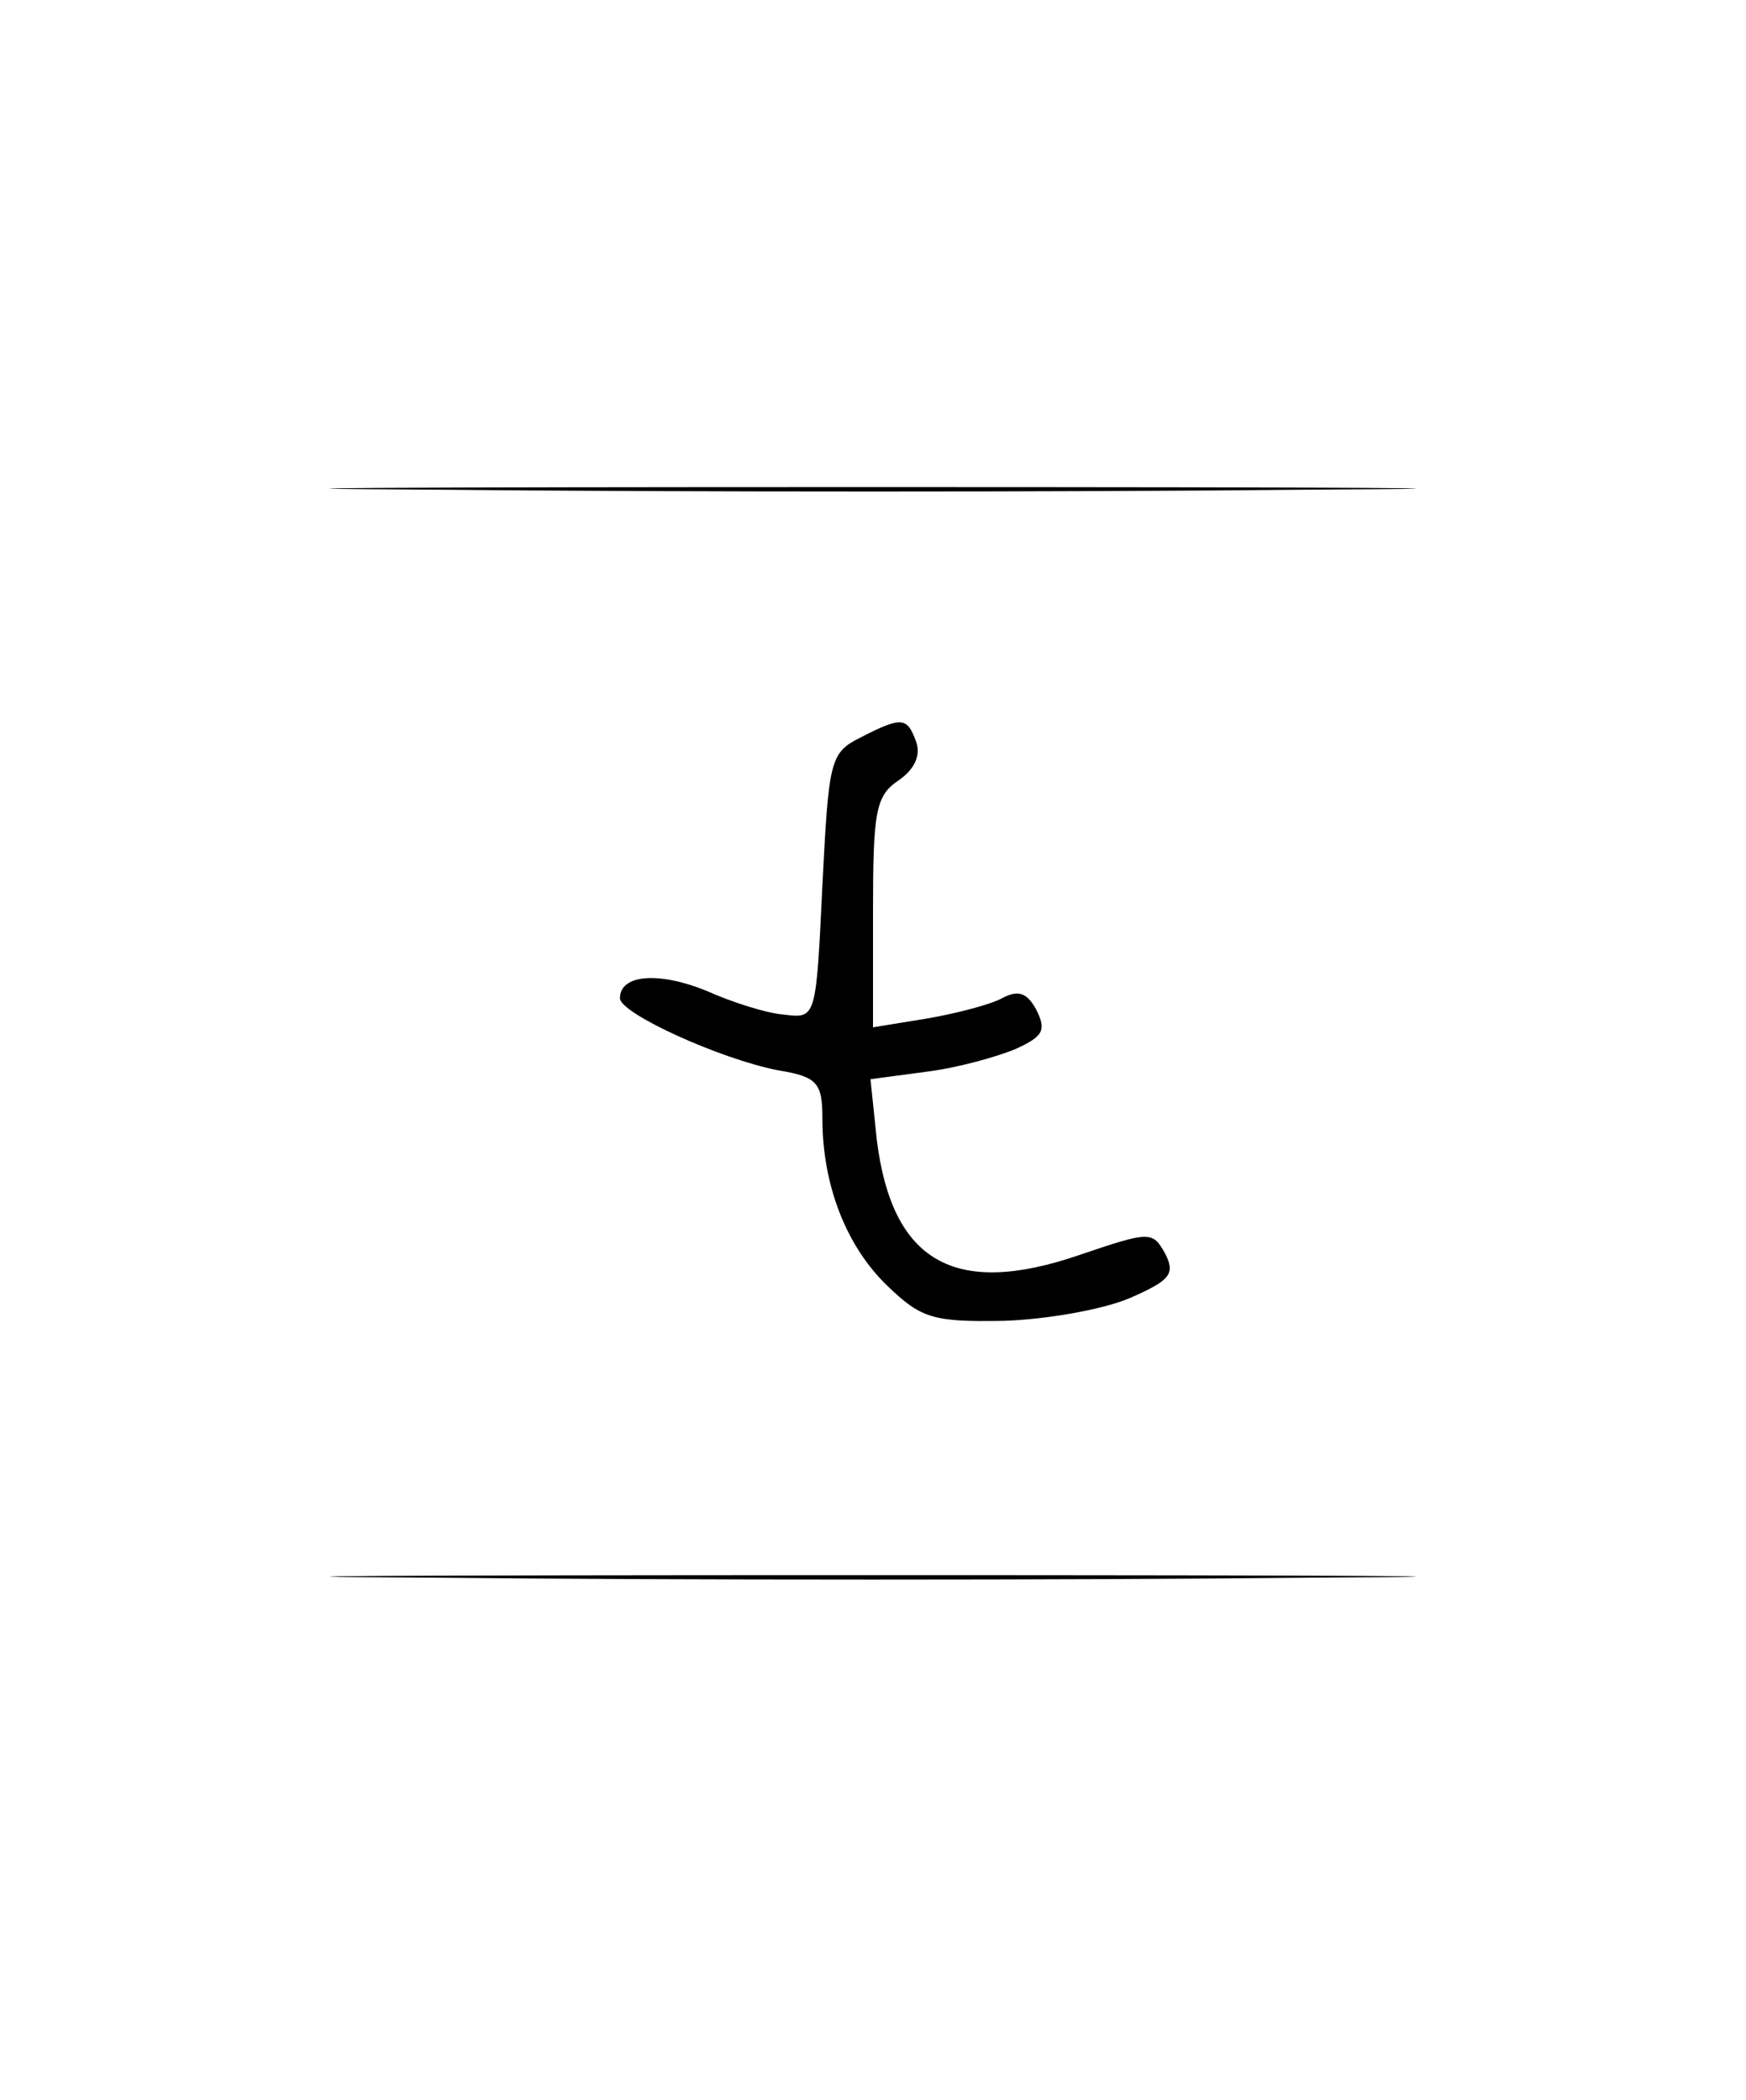 <?xml version="1.0" standalone="no"?>
<!DOCTYPE svg PUBLIC "-//W3C//DTD SVG 20010904//EN"
 "http://www.w3.org/TR/2001/REC-SVG-20010904/DTD/svg10.dtd">
<svg version="1.0" xmlns="http://www.w3.org/2000/svg"
 width="138pt" height="166pt" viewBox="0 0 138 166"
 preserveAspectRatio="xMidYMid meet">
<g transform="translate(0,166) scale(0.1,-0.1)"
fill="#000000" stroke="none">
<path d="M342 1273 c192 -2 504 -2 695 0 192 1 35 2 -347 2 -382 0 -539 -1
-348 -2z"/>
<path d="M680 1077 c-24 -12 -25 -18 -30 -117 -5 -105 -5 -105 -30 -102 -14 1
-42 10 -62 19 -37 15 -68 13 -68 -6 0 -12 79 -48 125 -57 31 -5 35 -10 35 -38
0 -53 19 -101 51 -132 27 -26 36 -29 92 -28 34 1 79 9 100 18 32 14 36 19 28
35 -10 18 -12 18 -68 -1 -99 -34 -148 -5 -160 91 l-5 48 45 6 c24 3 56 12 70
18 22 10 24 15 16 31 -7 13 -14 16 -27 9 -9 -5 -36 -12 -59 -16 l-43 -7 0 91
c0 79 2 92 20 104 13 9 18 20 14 31 -7 19 -11 20 -44 3z"/>
<path d="M342 413 c192 -2 504 -2 695 0 192 1 35 2 -347 2 -382 0 -539 -1
-348 -2z"/>
</g>
</svg>
